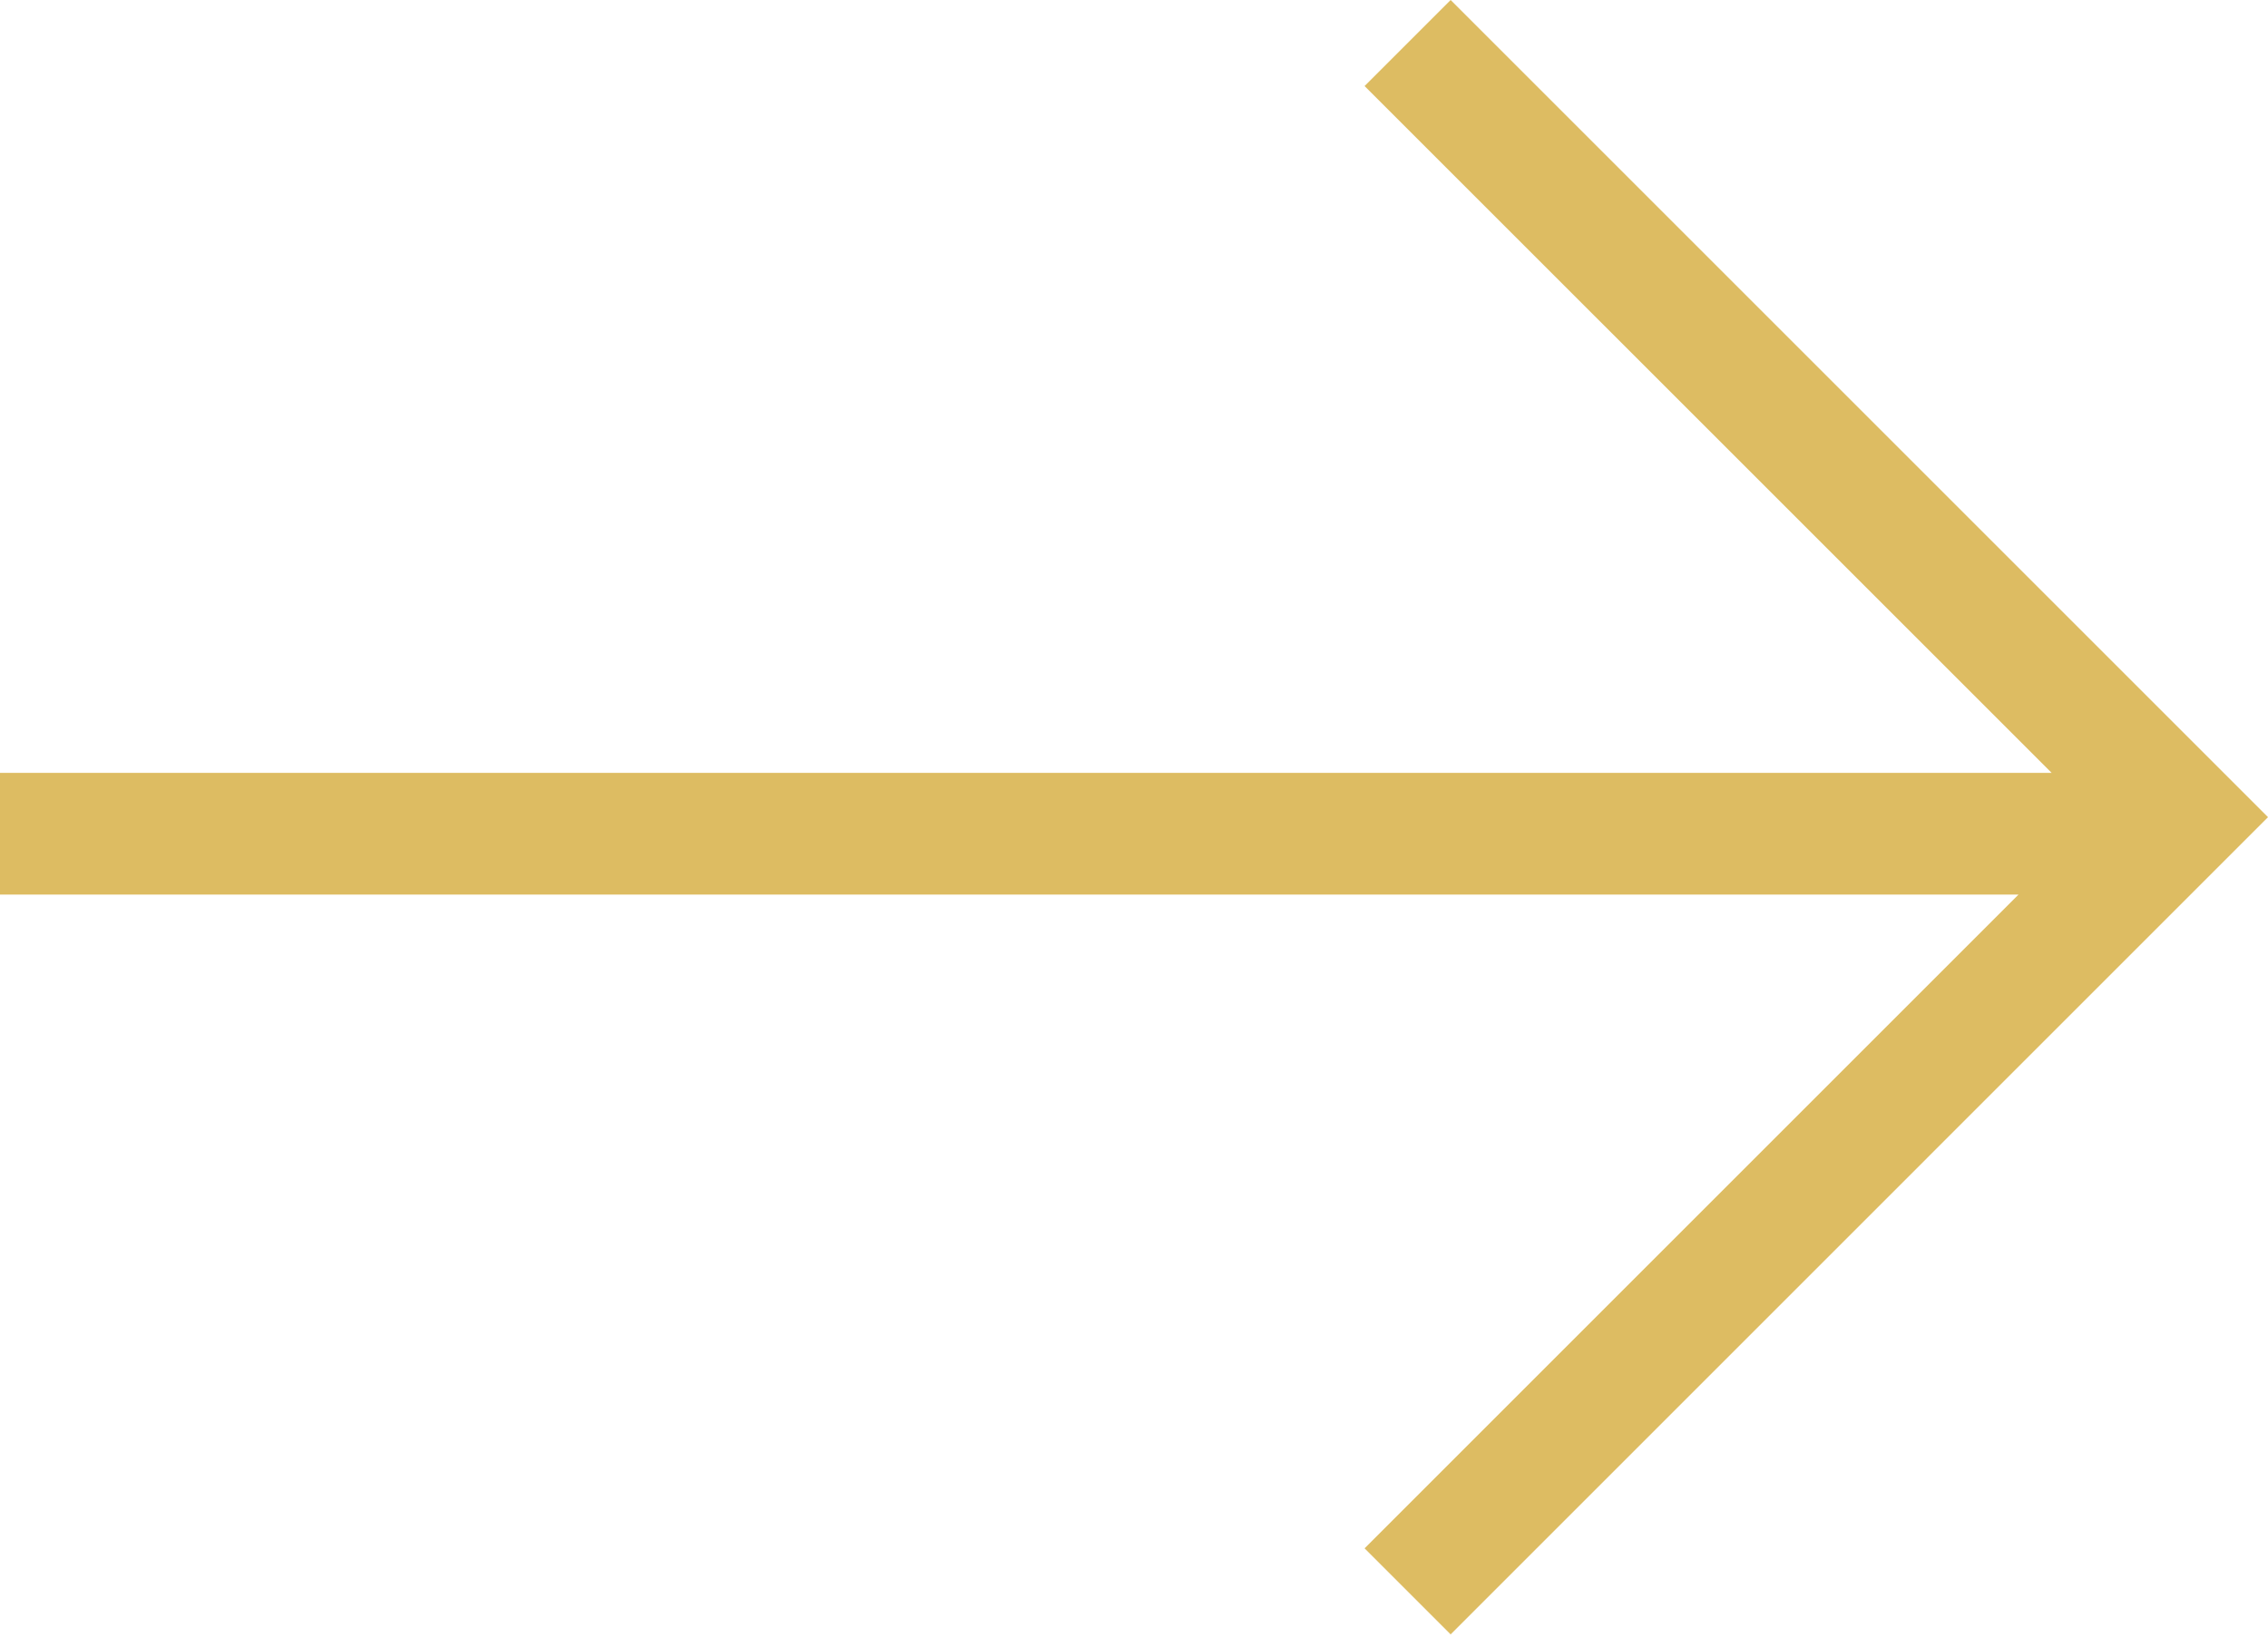 <svg width="36" height="26" viewBox="0 0 36 26" fill="none" xmlns="http://www.w3.org/2000/svg">
<path fill-rule="evenodd" clip-rule="evenodd" d="M36 12.974L23.026 0L21.66 1.366L32.566 12.271H0V14.203H32.04L21.66 24.583L23.026 25.949L36 12.974Z" fill="#DDBC62"/>
</svg>
